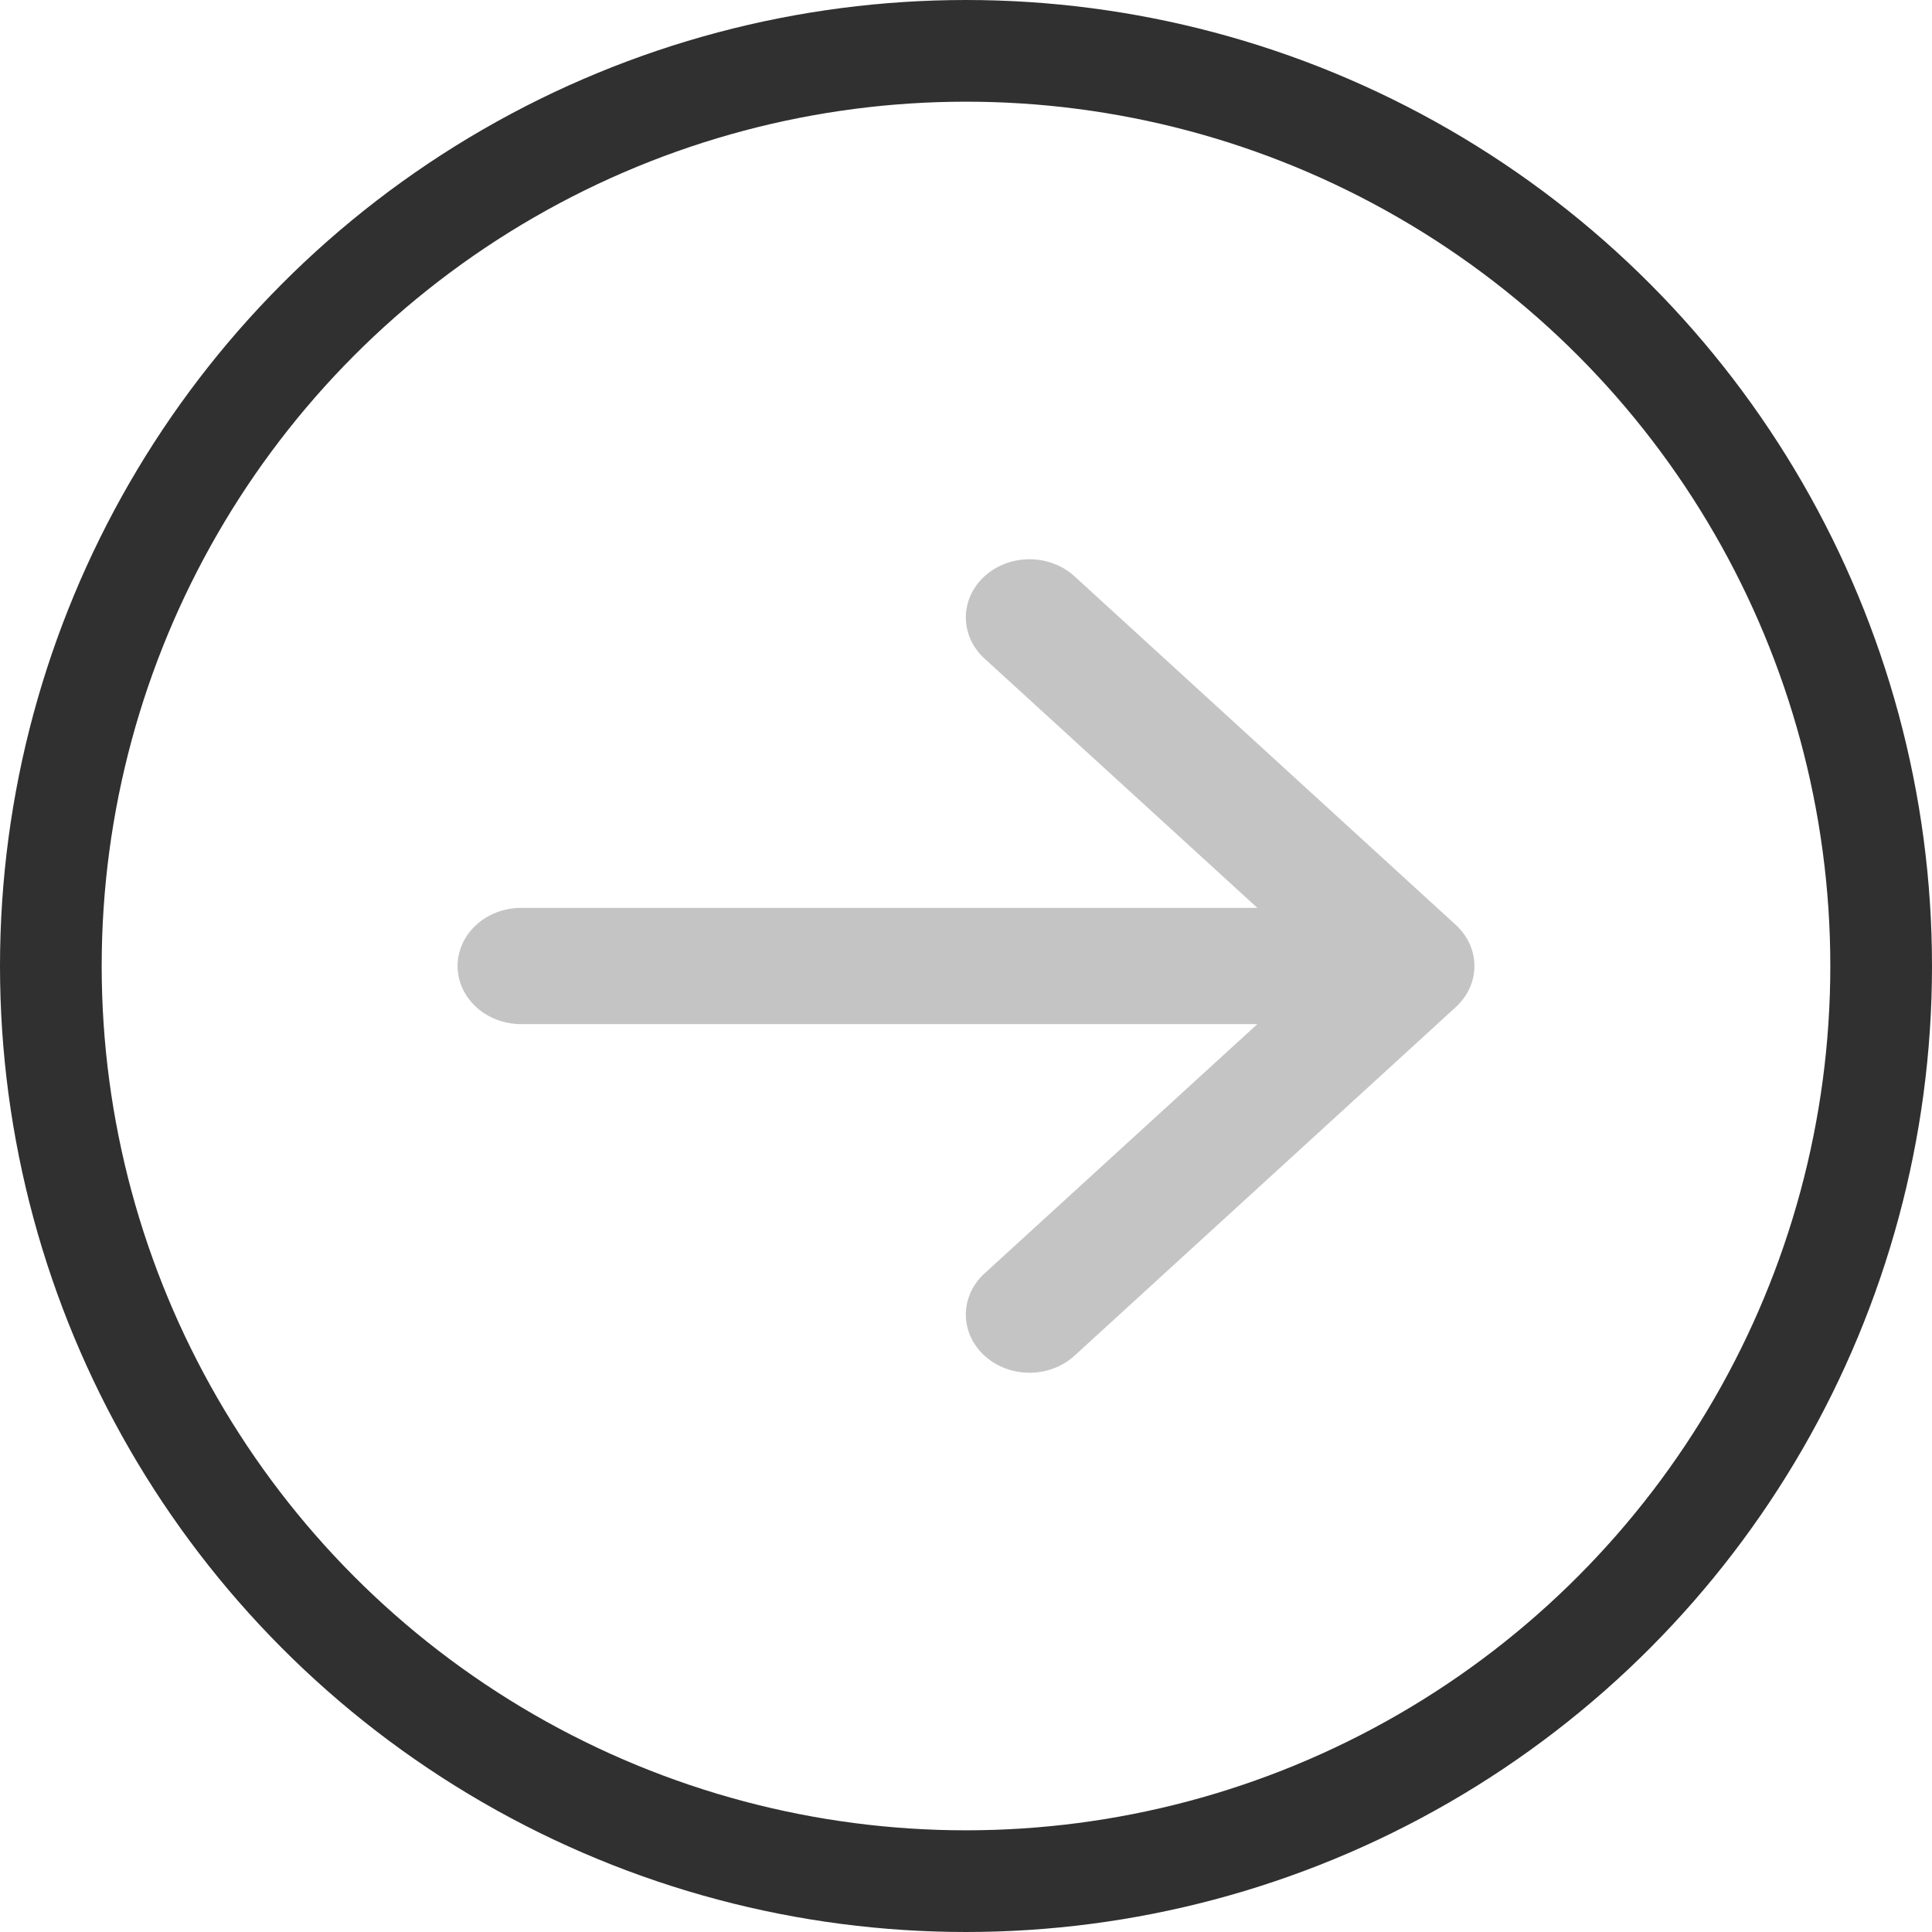 <svg width="38" height="38" viewBox="0 0 38 38" fill="none" xmlns="http://www.w3.org/2000/svg">
<path fill-rule="evenodd" clip-rule="evenodd" d="M9 19C9 18.697 9.132 18.406 9.366 18.192C9.6 17.978 9.918 17.857 10.25 17.857H24.731L19.364 12.953C19.129 12.739 18.997 12.447 18.997 12.144C18.997 11.841 19.129 11.55 19.364 11.335C19.599 11.12 19.917 11 20.249 11C20.581 11 20.899 11.12 21.134 11.335L28.633 18.191C28.749 18.297 28.841 18.423 28.905 18.562C28.968 18.701 29 18.85 29 19C29 19.15 28.968 19.299 28.905 19.438C28.841 19.577 28.749 19.703 28.633 19.809L21.134 26.665C20.899 26.88 20.581 27 20.249 27C19.917 27 19.599 26.88 19.364 26.665C19.129 26.45 18.997 26.159 18.997 25.856C18.997 25.552 19.129 25.262 19.364 25.047L24.731 20.143H10.25C9.918 20.143 9.6 20.022 9.366 19.808C9.132 19.594 9 19.303 9 19Z" fill="#C4C4C4"/>
<circle cx="19" cy="19" r="18" stroke="url(#paint0_angular)" stroke-width="2"/>
<defs>
<radialGradient id="paint0_angular" cx="0" cy="0" r="1" gradientUnits="userSpaceOnUse" gradientTransform="translate(19 19) rotate(-90) scale(19)">
<stop stop-color="#303030"/>
<stop offset="0" stop-color="#FAC800"/>
<stop offset="0.391" stop-color="#FAC800"/>
<stop offset="0.391" stop-color="#303030"/>
</radialGradient>
</defs>
</svg>
